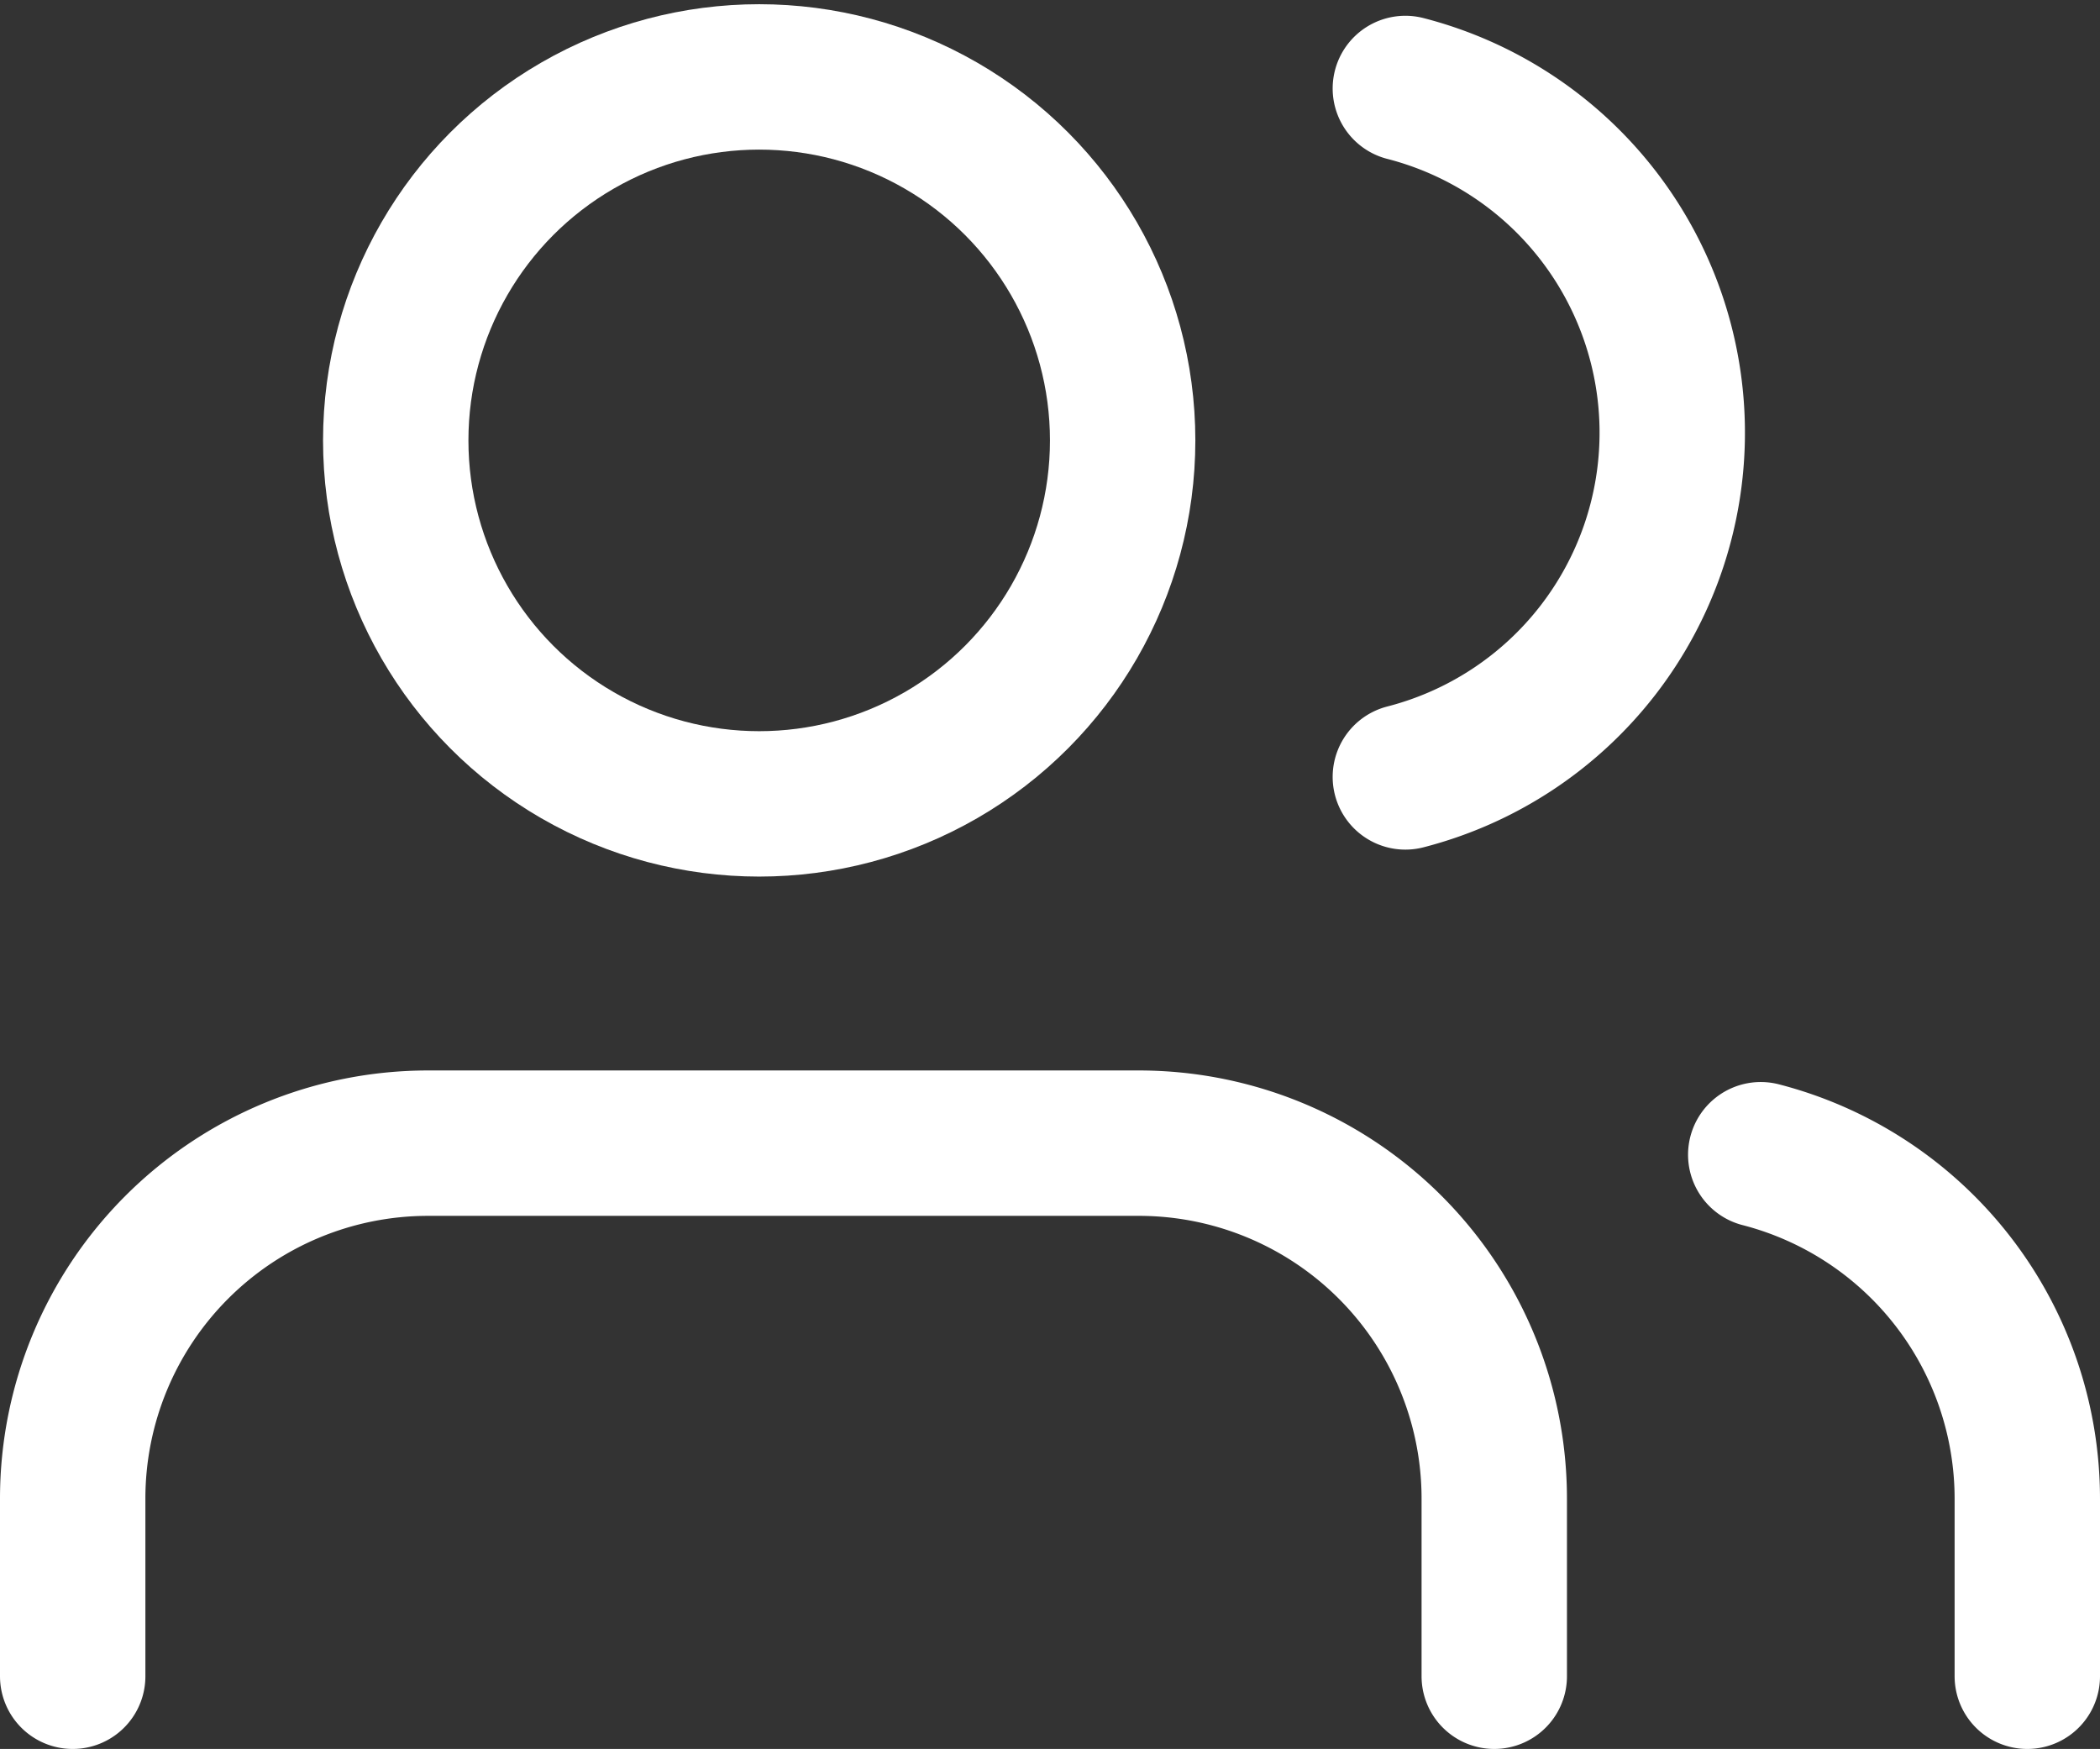 <svg xmlns="http://www.w3.org/2000/svg" width="28.889" height="24.058" viewBox="0 0 28.889 24.058">
  <rect x="0" y="0" width="28.889" height="24.058" fill="#333333" stroke="none"/>
  <g id="ic-users-waqf" transform="translate(1 1.058)">
    <path id="Path_22582" data-name="Path 22582" d="M19.556,19.333V16.889A4.889,4.889,0,0,0,14.667,12H4.889A4.889,4.889,0,0,0,0,16.889v2.444" transform="translate(0 2.667)" fill="none" stroke="#fff" stroke-linecap="round" stroke-linejoin="round" stroke-width="2" fill-rule="evenodd"/>
    <circle id="Ellipse_209" data-name="Ellipse 209" cx="5" cy="5" r="5" transform="translate(4.444)" fill="none" stroke="#fff" stroke-linecap="round" stroke-linejoin="round" stroke-width="2"/>
    <path id="Path_22583" data-name="Path 22583" d="M23.556,21.971V19.527a4.889,4.889,0,0,0-3.667-4.73M15,.13A4.889,4.889,0,0,1,15,9.6" transform="translate(3.333 0.029)" fill="none" stroke="#fff" stroke-linecap="round" stroke-linejoin="round" stroke-width="2" fill-rule="evenodd"/>
  </g>
</svg>
